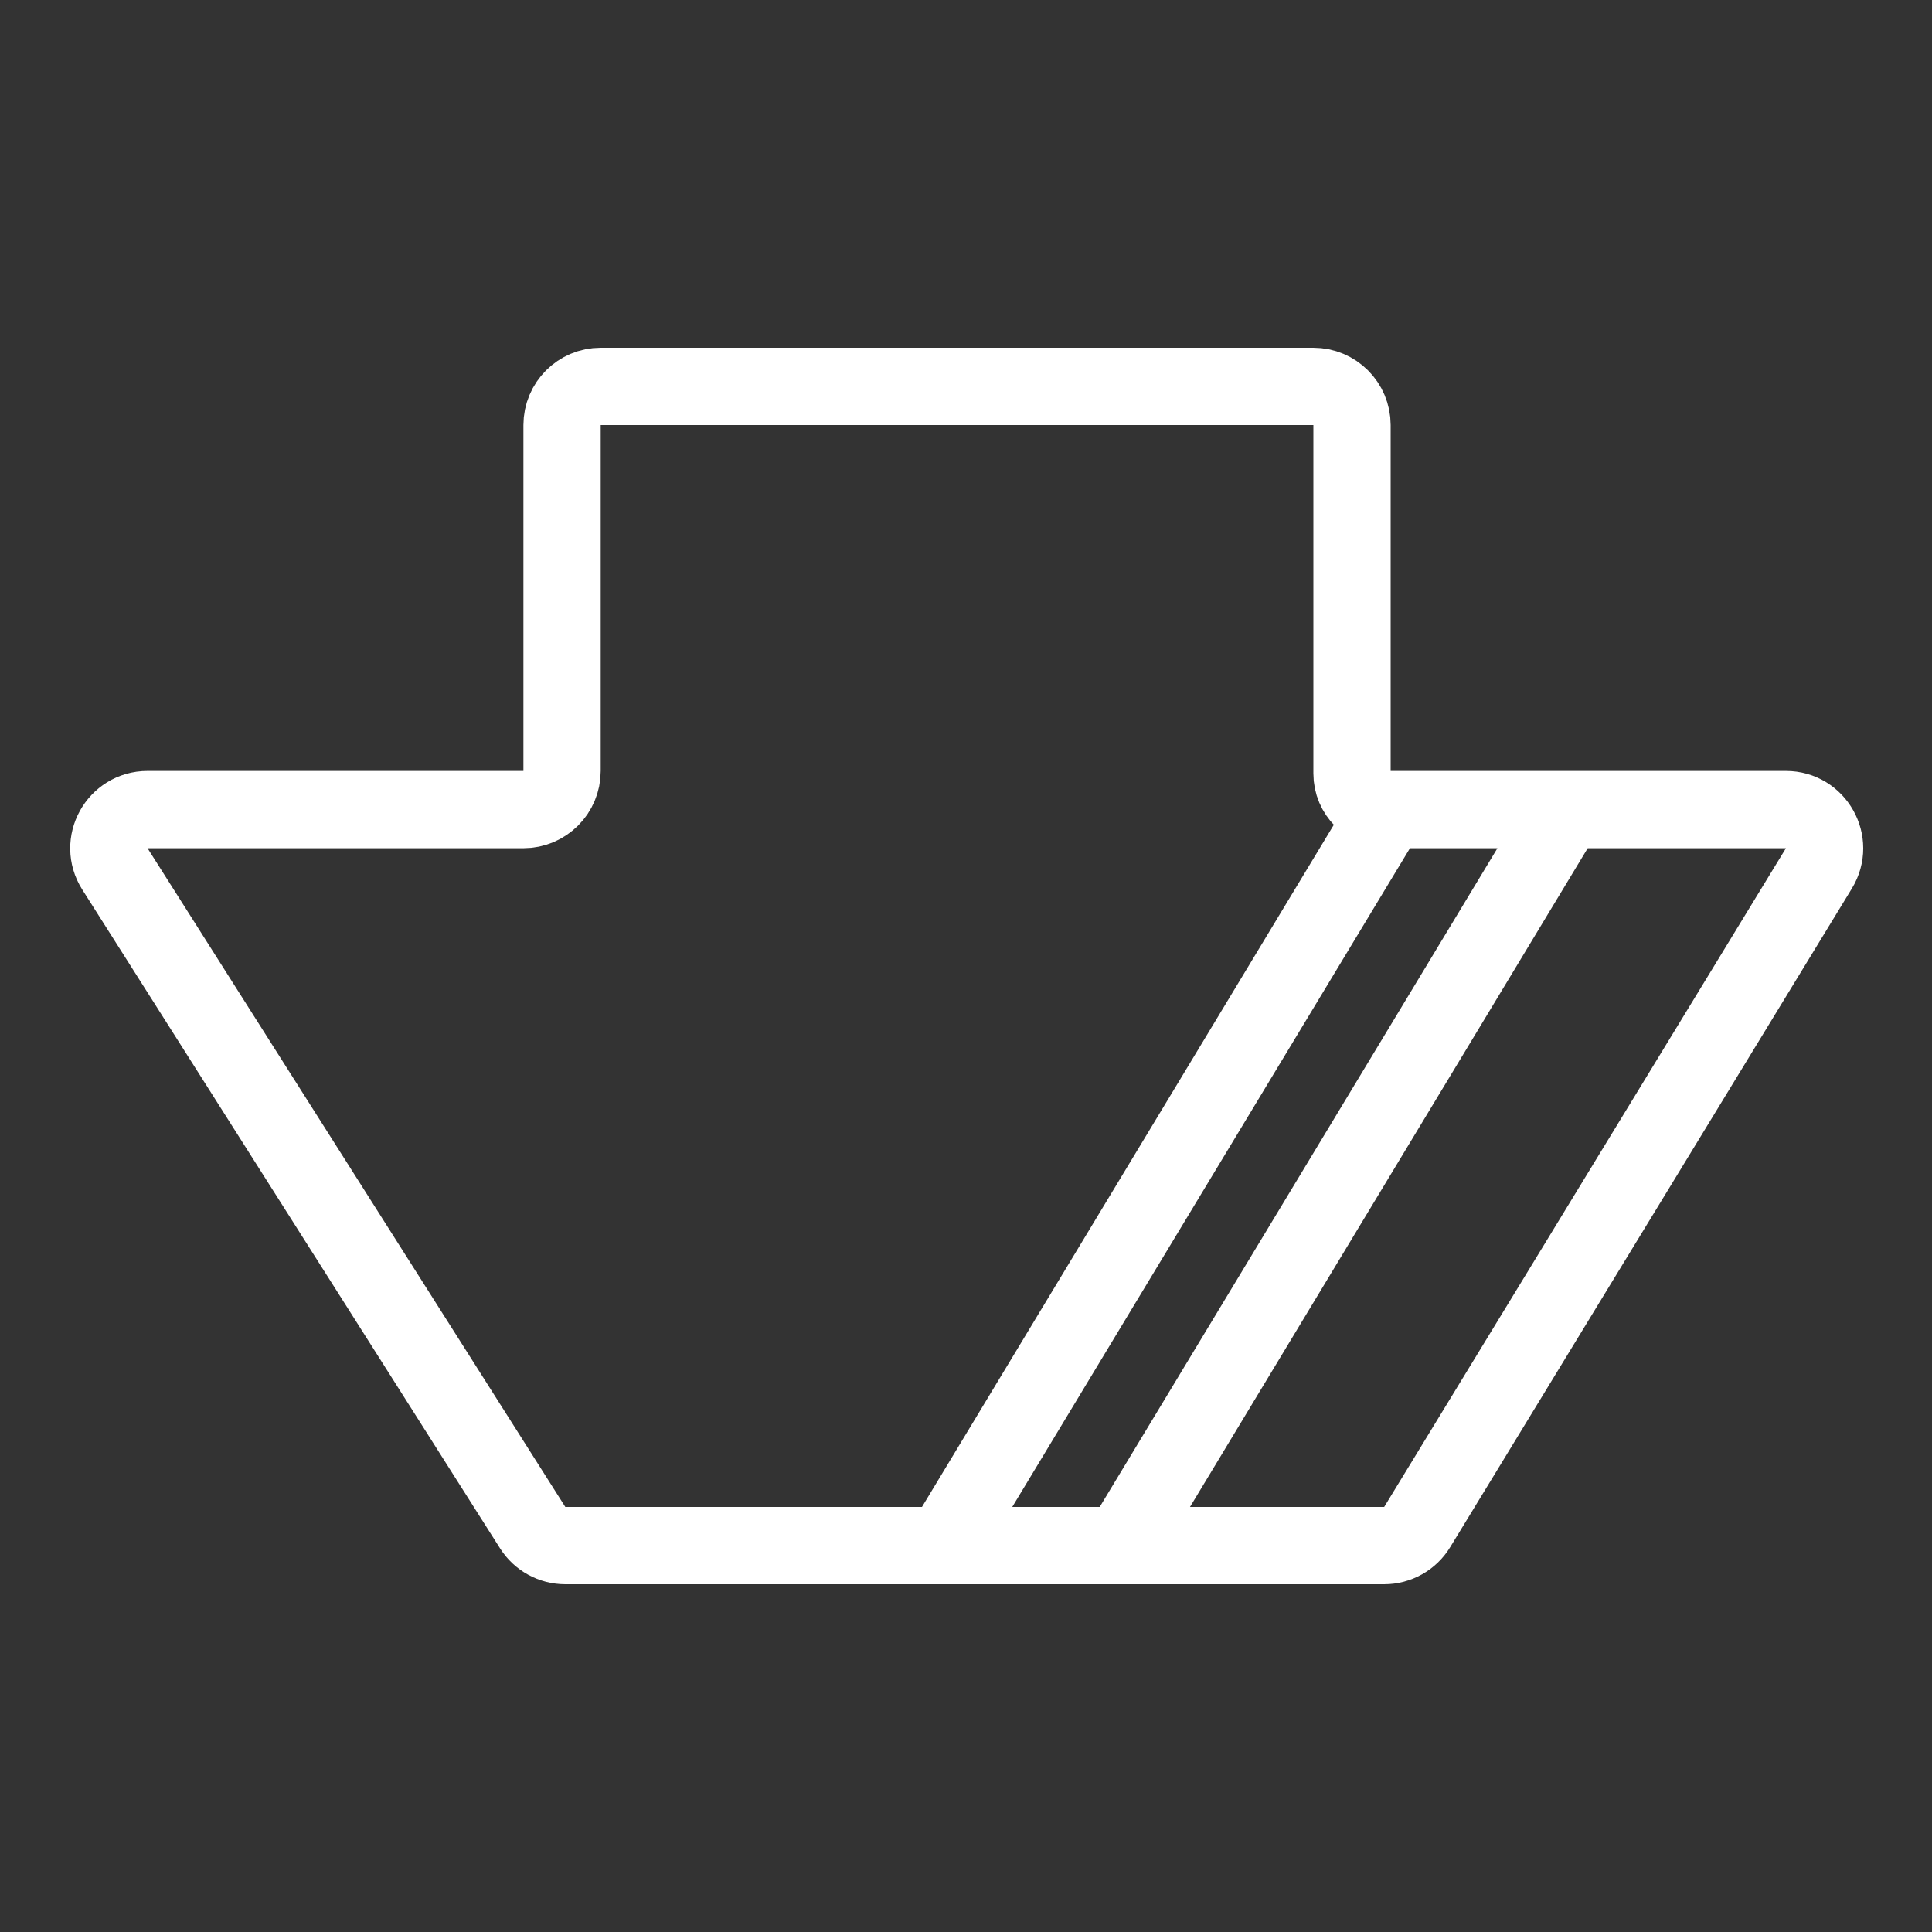 <svg width="50" height="50" viewBox="0 0 50 50" fill="none" xmlns="http://www.w3.org/2000/svg">
<rect x="0" y="0" width="50" height="50" fill="#333333" stroke="none"/>
<path d="M35.925 20.952V20.952C35.409 20.952 34.99 20.534 34.99 20.017V11C34.99 10.448 34.542 10 33.99 10H15.546C14.993 10 14.546 10.448 14.546 11V19.952C14.546 20.505 14.098 20.952 13.546 20.952H3.818C3.03 20.952 2.552 21.822 2.974 22.488L13.786 39.536C13.97 39.825 14.288 40 14.631 40H24.425M35.925 20.952L24.425 40M35.925 20.952H40.525M24.425 40H29.025M40.525 20.952H46.219C46.999 20.952 47.479 21.807 47.073 22.473L36.676 39.521C36.495 39.818 36.171 40 35.822 40H29.025M40.525 20.952L29.025 40" stroke="white" stroke-width="2"/>
</svg>
